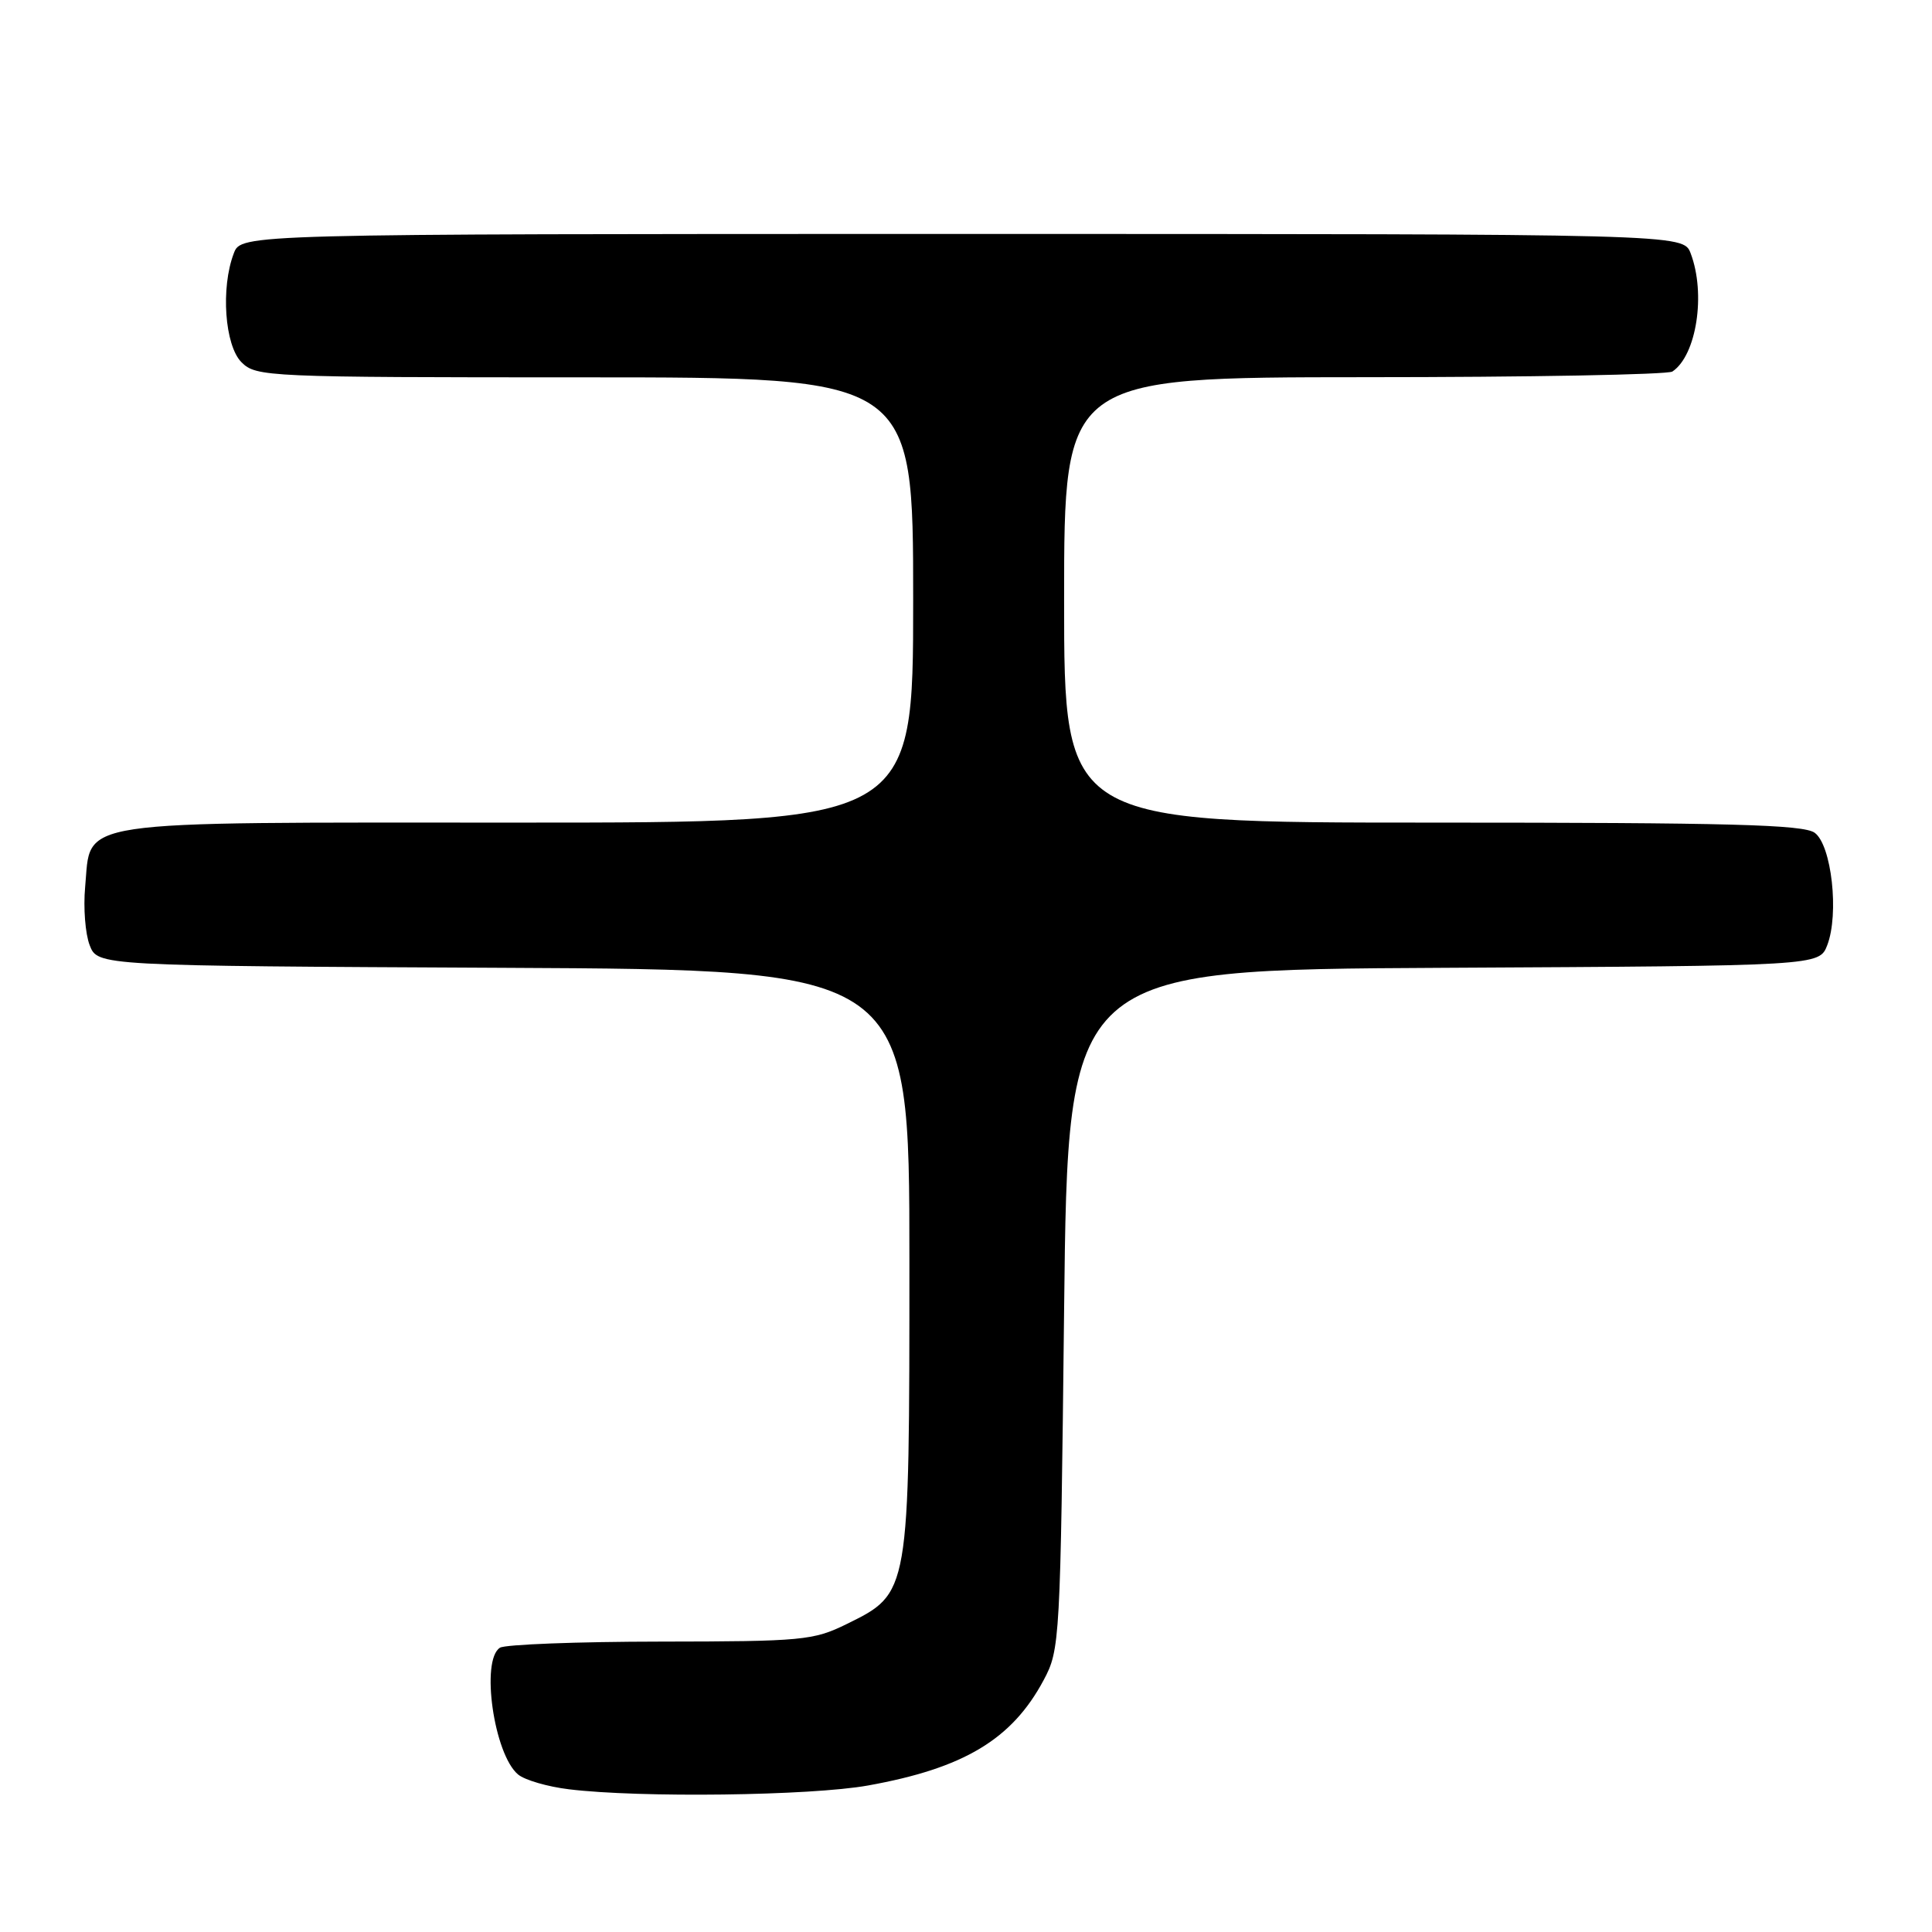 <?xml version="1.0" encoding="UTF-8" standalone="no"?>
<!DOCTYPE svg PUBLIC "-//W3C//DTD SVG 1.1//EN" "http://www.w3.org/Graphics/SVG/1.1/DTD/svg11.dtd" >
<svg xmlns="http://www.w3.org/2000/svg" xmlns:xlink="http://www.w3.org/1999/xlink" version="1.1" viewBox="0 0 256 256">
 <g >
 <path fill="currentColor"
d=" M 115.00 236.59 C 127.70 234.31 134.09 230.49 138.29 222.62 C 140.45 218.59 140.51 217.51 141.00 173.50 C 141.50 128.50 141.50 128.50 191.28 128.24 C 241.06 127.98 241.06 127.98 242.12 125.24 C 243.71 121.11 242.70 111.99 240.46 110.35 C 238.97 109.26 229.21 109.00 189.81 109.00 C 141.00 109.00 141.00 109.00 141.00 79.50 C 141.00 50.00 141.00 50.00 180.75 49.98 C 202.61 49.98 221.00 49.64 221.60 49.23 C 224.80 47.10 226.06 38.93 224.02 33.57 C 223.05 31.00 223.05 31.00 127.50 31.00 C 31.95 31.00 31.95 31.00 30.98 33.57 C 29.23 38.14 29.78 45.78 32.00 48.00 C 33.94 49.94 35.33 50.00 77.50 50.00 C 121.00 50.00 121.00 50.00 121.00 79.50 C 121.00 109.00 121.00 109.00 68.61 109.00 C 8.63 109.00 12.13 108.48 11.28 117.56 C 11.03 120.28 11.30 123.73 11.88 125.24 C 12.94 127.98 12.94 127.98 66.72 128.24 C 120.50 128.50 120.50 128.50 120.50 167.00 C 120.50 211.38 120.55 211.07 112.16 215.21 C 107.78 217.36 106.31 217.50 87.50 217.52 C 76.50 217.53 66.94 217.90 66.25 218.33 C 63.66 219.96 65.45 232.47 68.65 235.13 C 69.54 235.87 72.57 236.75 75.39 237.09 C 84.75 238.24 107.40 237.95 115.00 236.59 Z "/>
</g>
</svg>